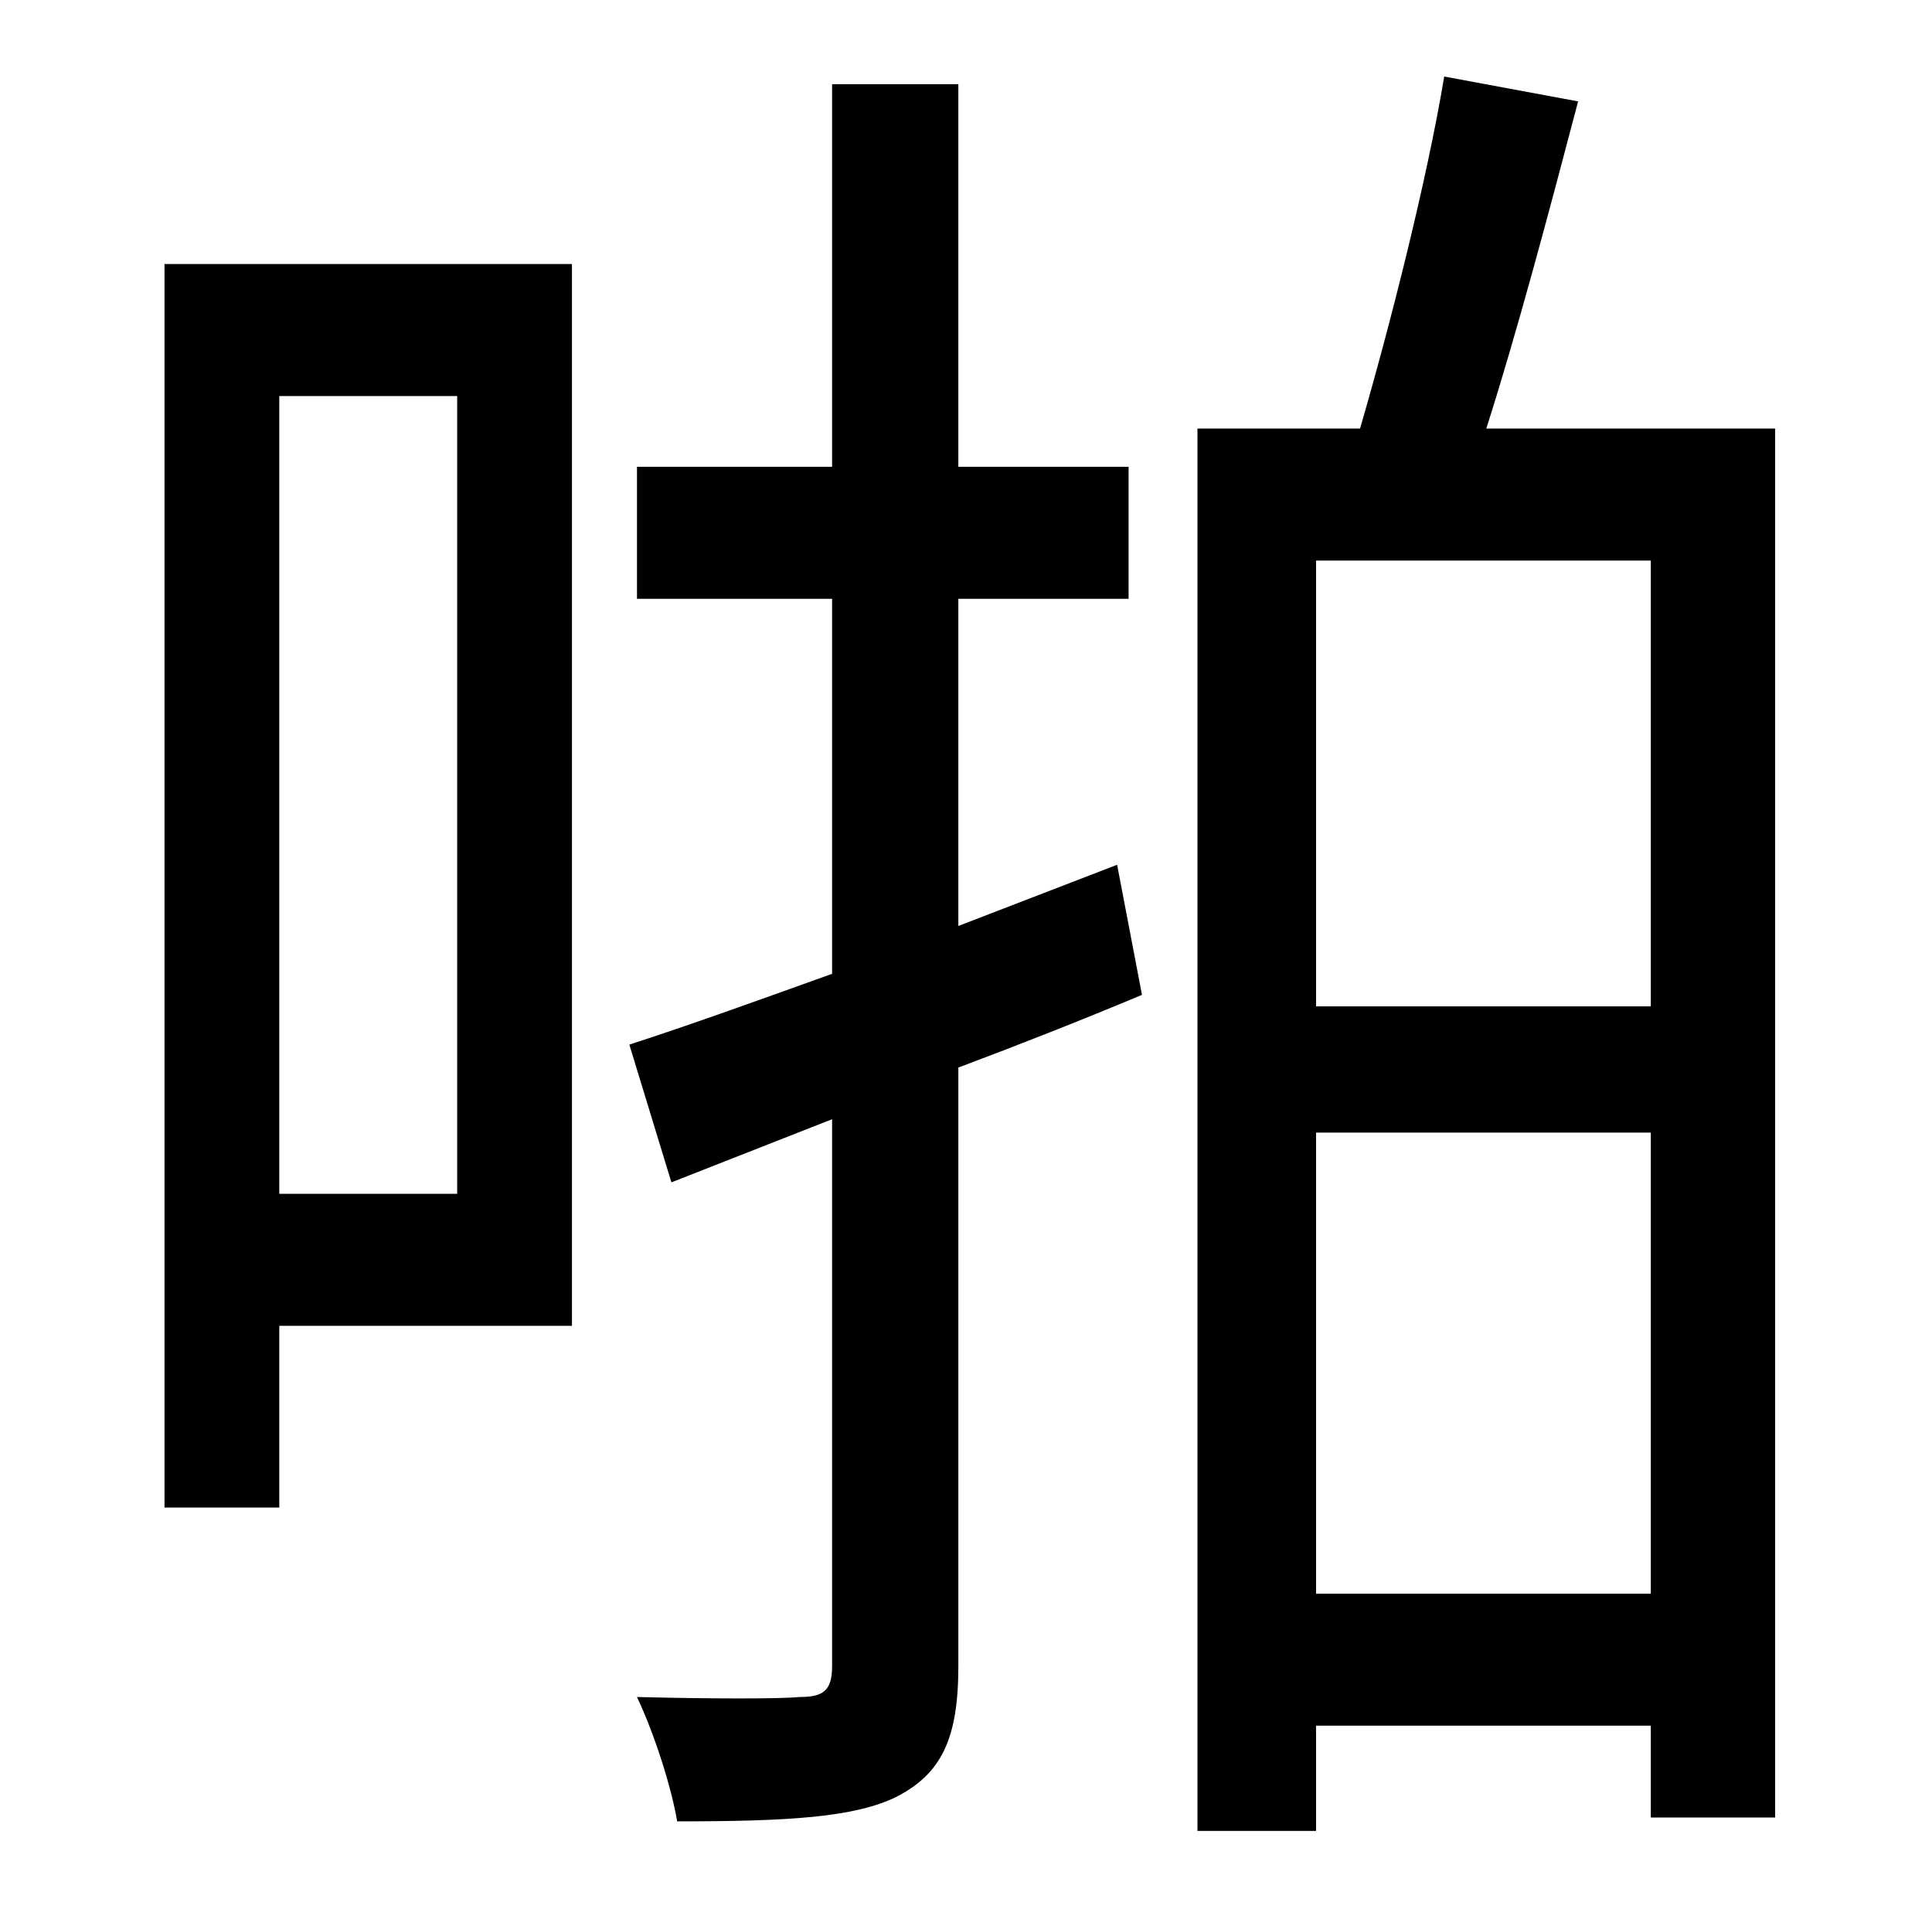 <?xml version="1.0" standalone="no"?>
<!DOCTYPE svg PUBLIC "-//W3C//DTD SVG 1.1//EN" "http://www.w3.org/Graphics/SVG/1.1/DTD/svg11.dtd" >
<svg xmlns="http://www.w3.org/2000/svg" xmlns:xlink="http://www.w3.org/1999/xlink" version="1.1" viewBox="-10 0 1010 1000">
   <path fill="currentColor"
d="M229 207h-93v417h93v-417zM289 138v555h-153v95h-60v-650h213zM574 452l13 68c-31 13 -64 26 -96 38v313c0 38 -9 56 -32 68c-22 11 -57 13 -115 13c-3 -18 -12 -46 -21 -65c39 1 75 1 85 0c12 0 17 -3 17 -16v-286l-84 33l-22 -72c31 -10 67 -23 106 -37v-196h-102v-69
h102v-200h66v200h89v69h-89v171zM678 833h175v-241h-175v241zM853 293h-175v233h175v-233zM767 224h151v726h-65v-48h-175v55h-62v-733h85c16 -55 35 -130 44 -184l70 13c-15 57 -32 121 -48 171z" />
</svg>
